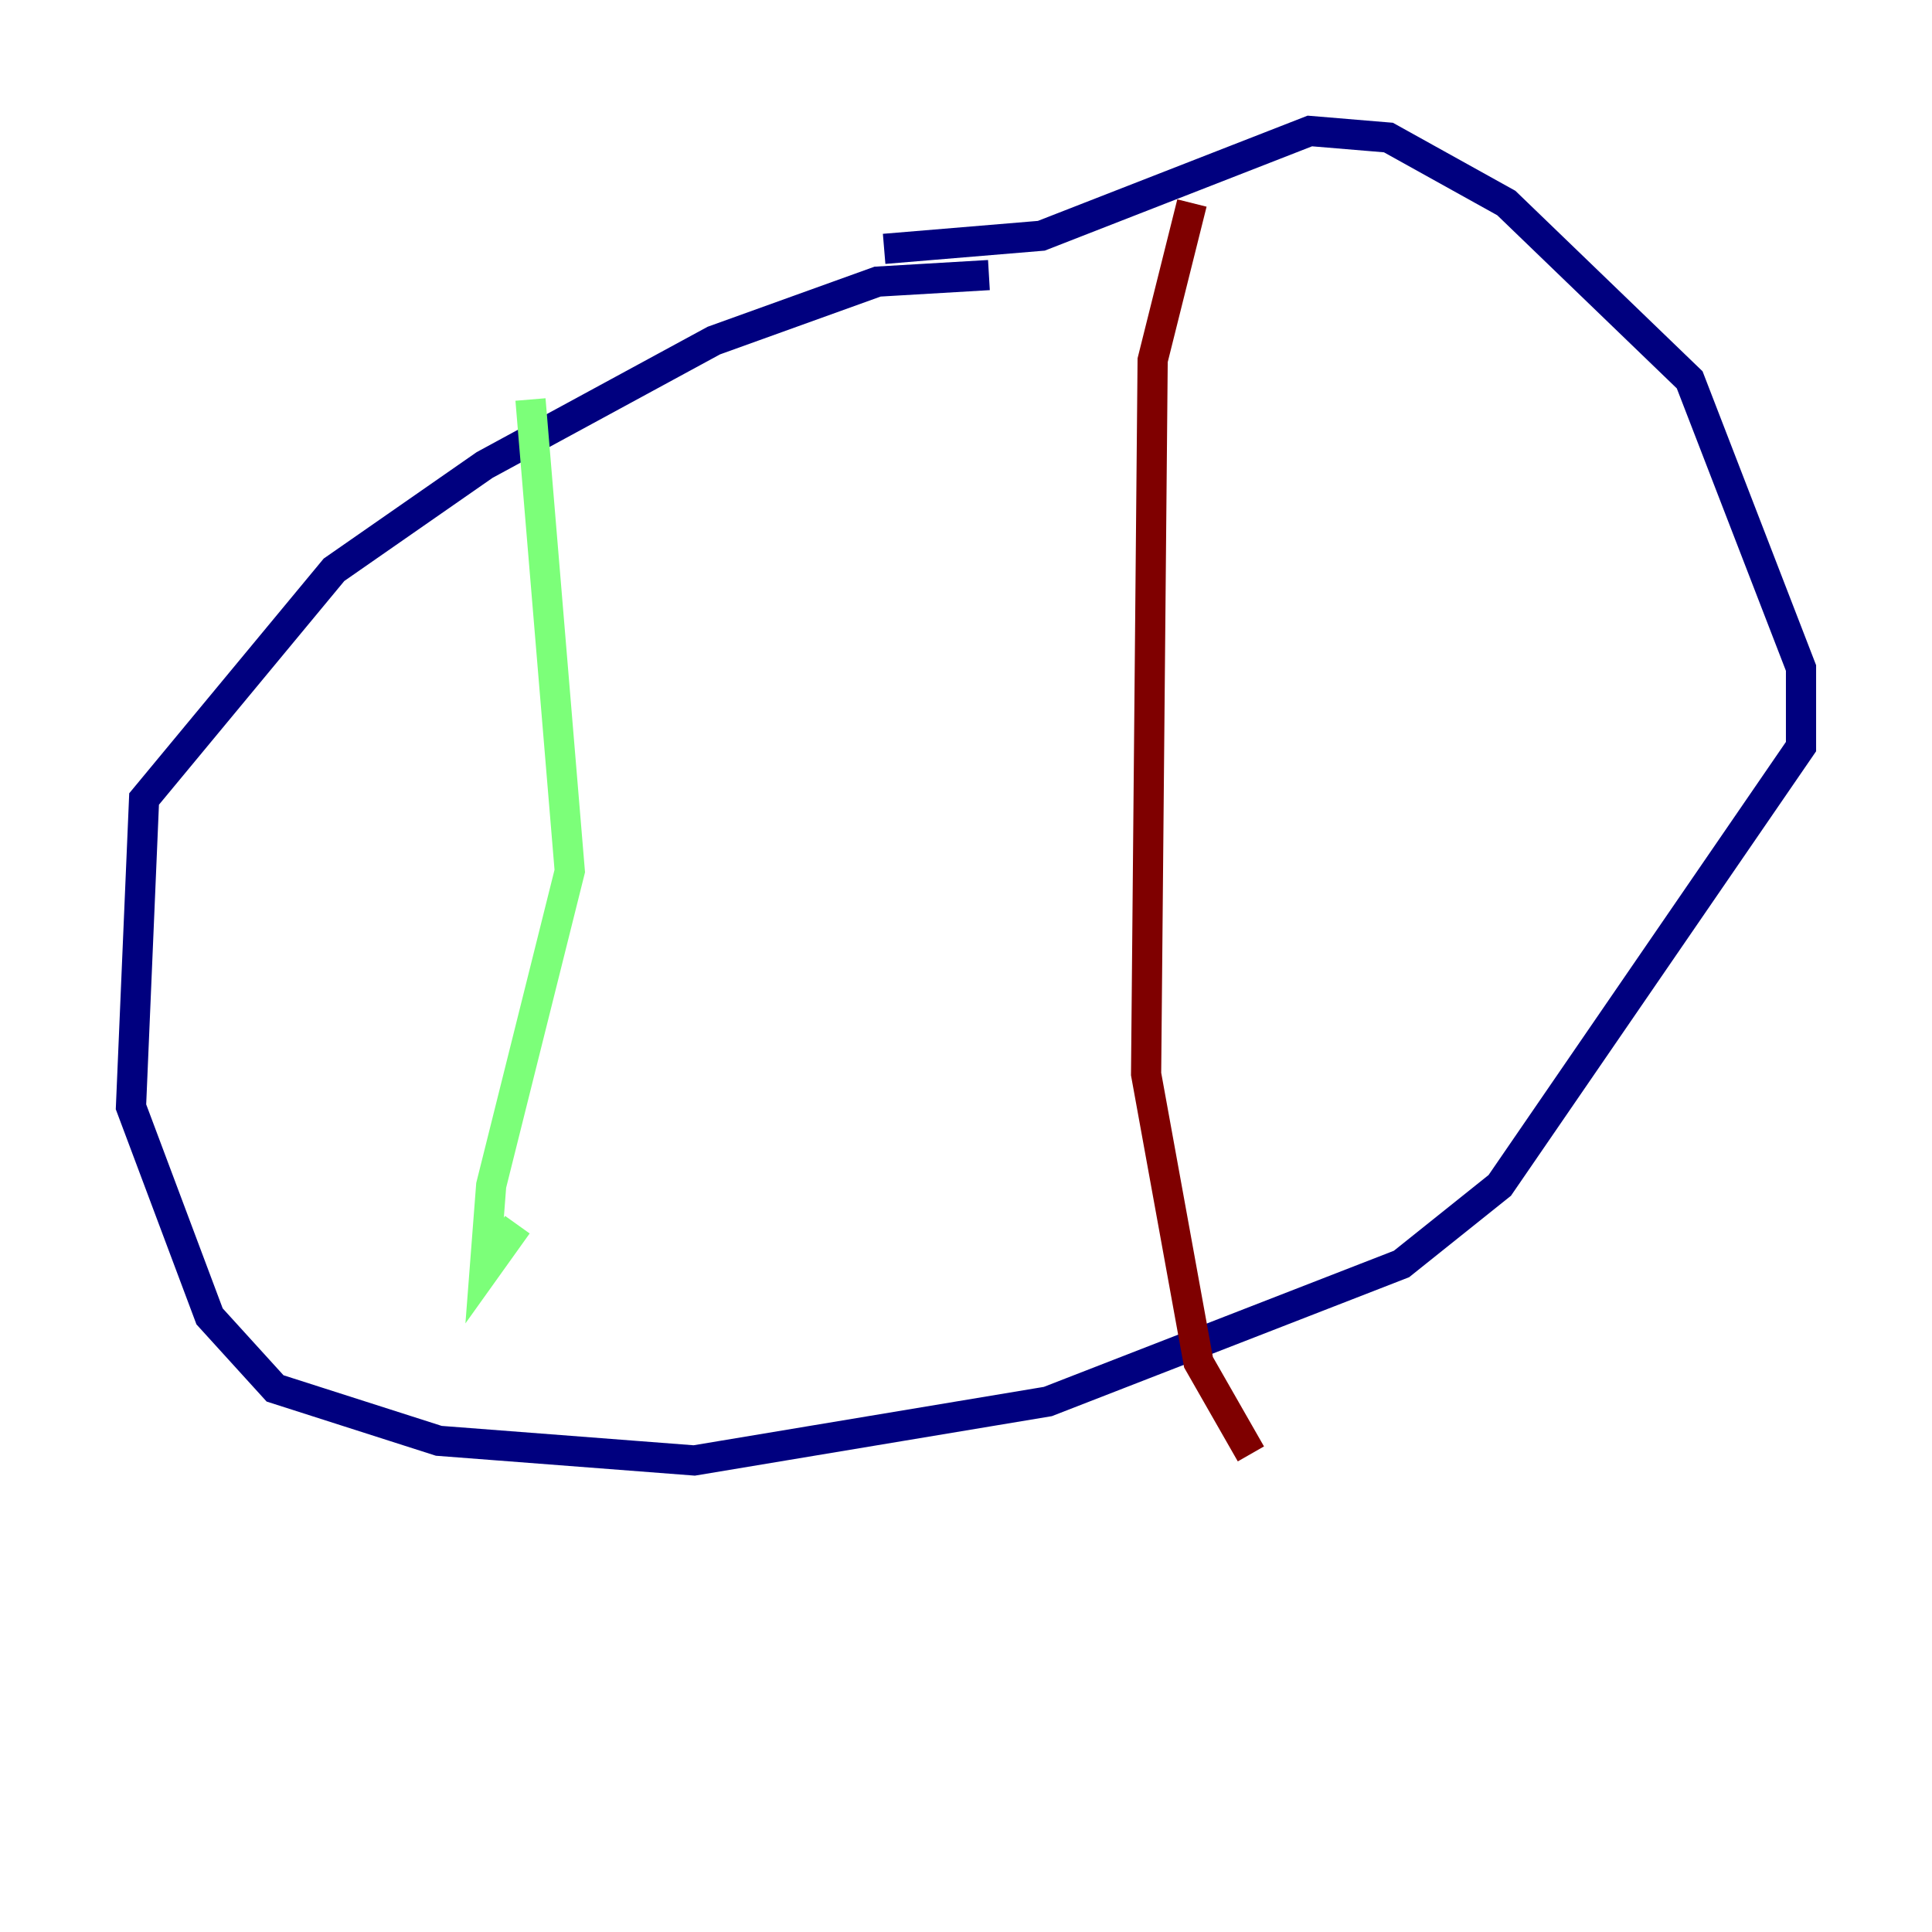 <?xml version="1.0" encoding="utf-8" ?>
<svg baseProfile="tiny" height="128" version="1.2" viewBox="0,0,128,128" width="128" xmlns="http://www.w3.org/2000/svg" xmlns:ev="http://www.w3.org/2001/xml-events" xmlns:xlink="http://www.w3.org/1999/xlink"><defs /><polyline fill="none" points="65.519,18.224 58.142,18.658 47.295,22.563 32.108,30.807 22.129,37.749 9.546,52.936 8.678,73.329 13.885,87.214 18.224,91.986 29.071,95.458 45.993,96.759 69.424,92.854 92.854,83.742 99.363,78.536 119.322,49.464 119.322,44.258 111.946,25.166 99.797,13.451 91.986,9.112 86.78,8.678 68.99,15.62 58.576,16.488" stroke="#00007f" stroke-width="2" /><polyline fill="none" points="35.146,26.468 37.749,57.709 32.542,78.536 32.108,84.176 34.278,81.139" stroke="#7cff79" stroke-width="2" /><polyline fill="none" points="78.969,13.451 76.366,23.864 75.932,71.159 79.403,90.251 82.875,96.325" stroke="#7f0000" stroke-width="2" /></svg>